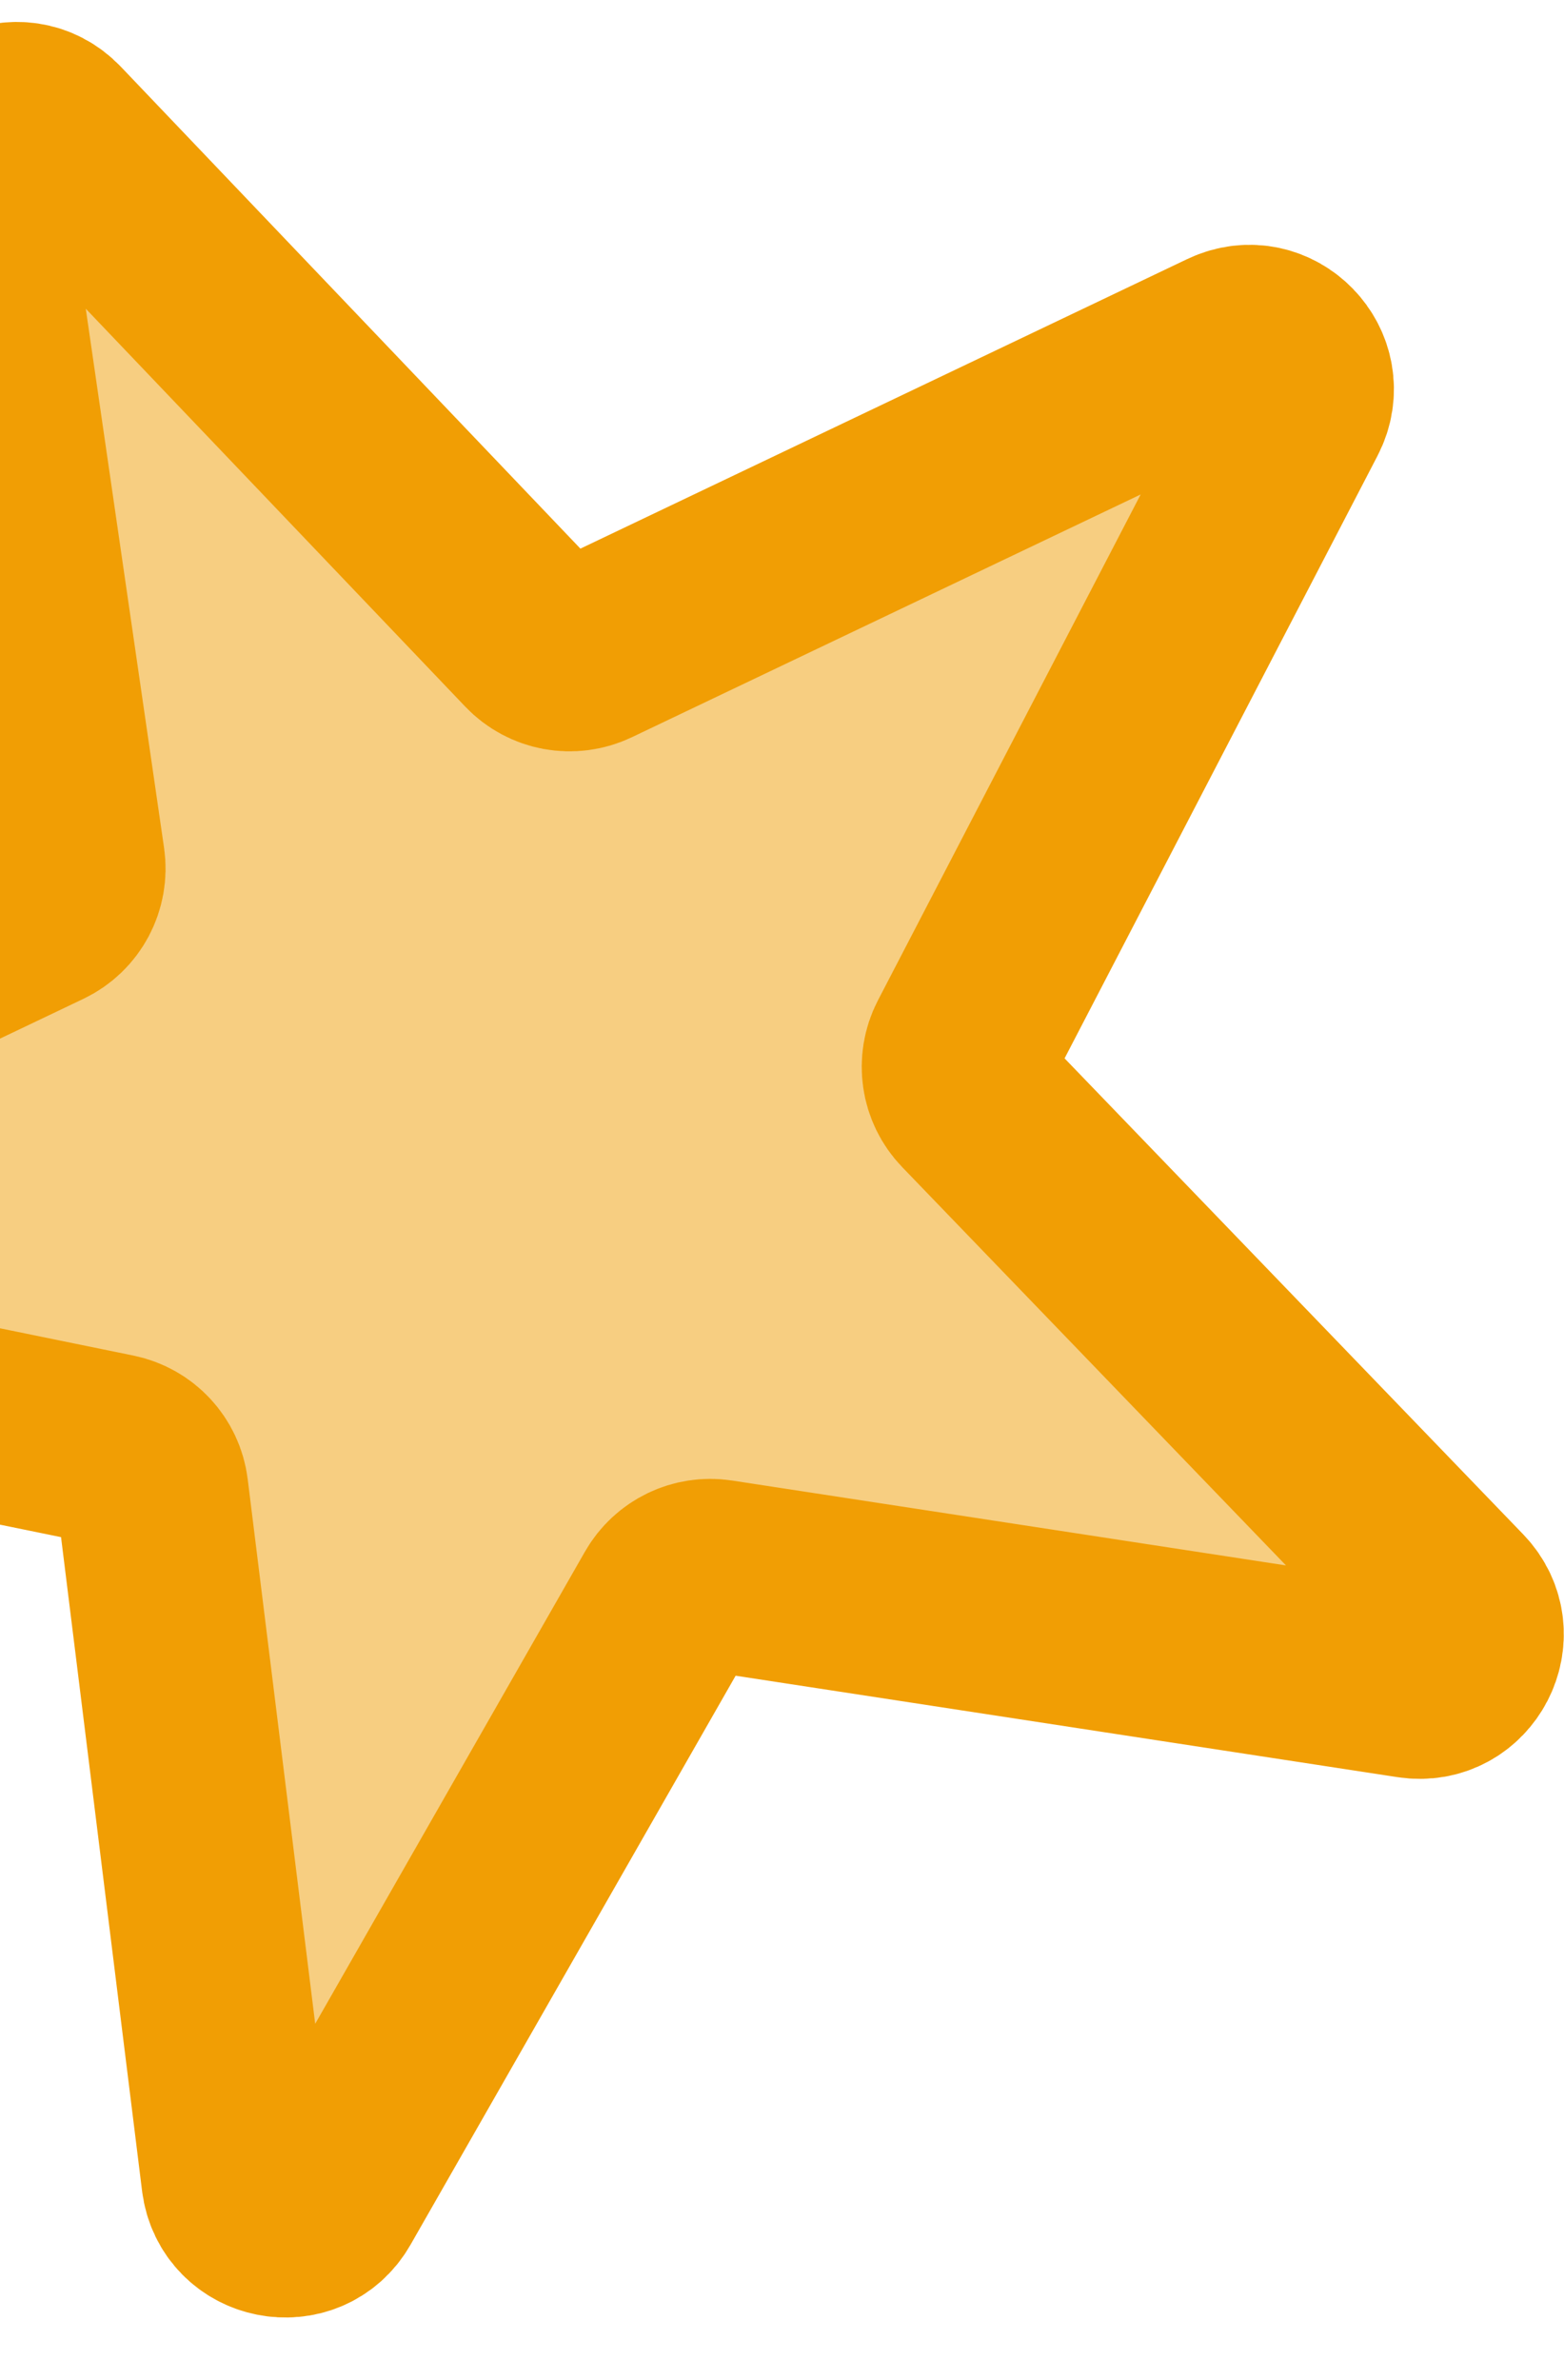 <svg width="23" height="35" viewBox="0 0 23 35" fill="none" xmlns="http://www.w3.org/2000/svg">
<path d="M7.865 9.414L0.755 1.959C0.28 1.46 -0.556 1.867 -0.457 2.549L1.013 12.671C1.057 12.978 0.897 13.278 0.617 13.411L-8.763 17.886C-9.376 18.178 -9.265 19.081 -8.6 19.217L1.679 21.319C1.976 21.38 2.202 21.623 2.239 21.925L3.493 32.043C3.577 32.718 4.472 32.897 4.809 32.306L9.831 23.517C9.977 23.263 10.263 23.124 10.553 23.169L20.765 24.734C21.434 24.837 21.852 24.032 21.382 23.544L14.285 16.179C14.074 15.96 14.027 15.631 14.166 15.362L19.002 6.051C19.314 5.448 18.682 4.794 18.069 5.086L8.681 9.565C8.405 9.696 8.076 9.636 7.865 9.414Z" fill="#F19E04" fill-opacity="0.5" stroke="#F19E04" stroke-width="2.829"/>
</svg>
